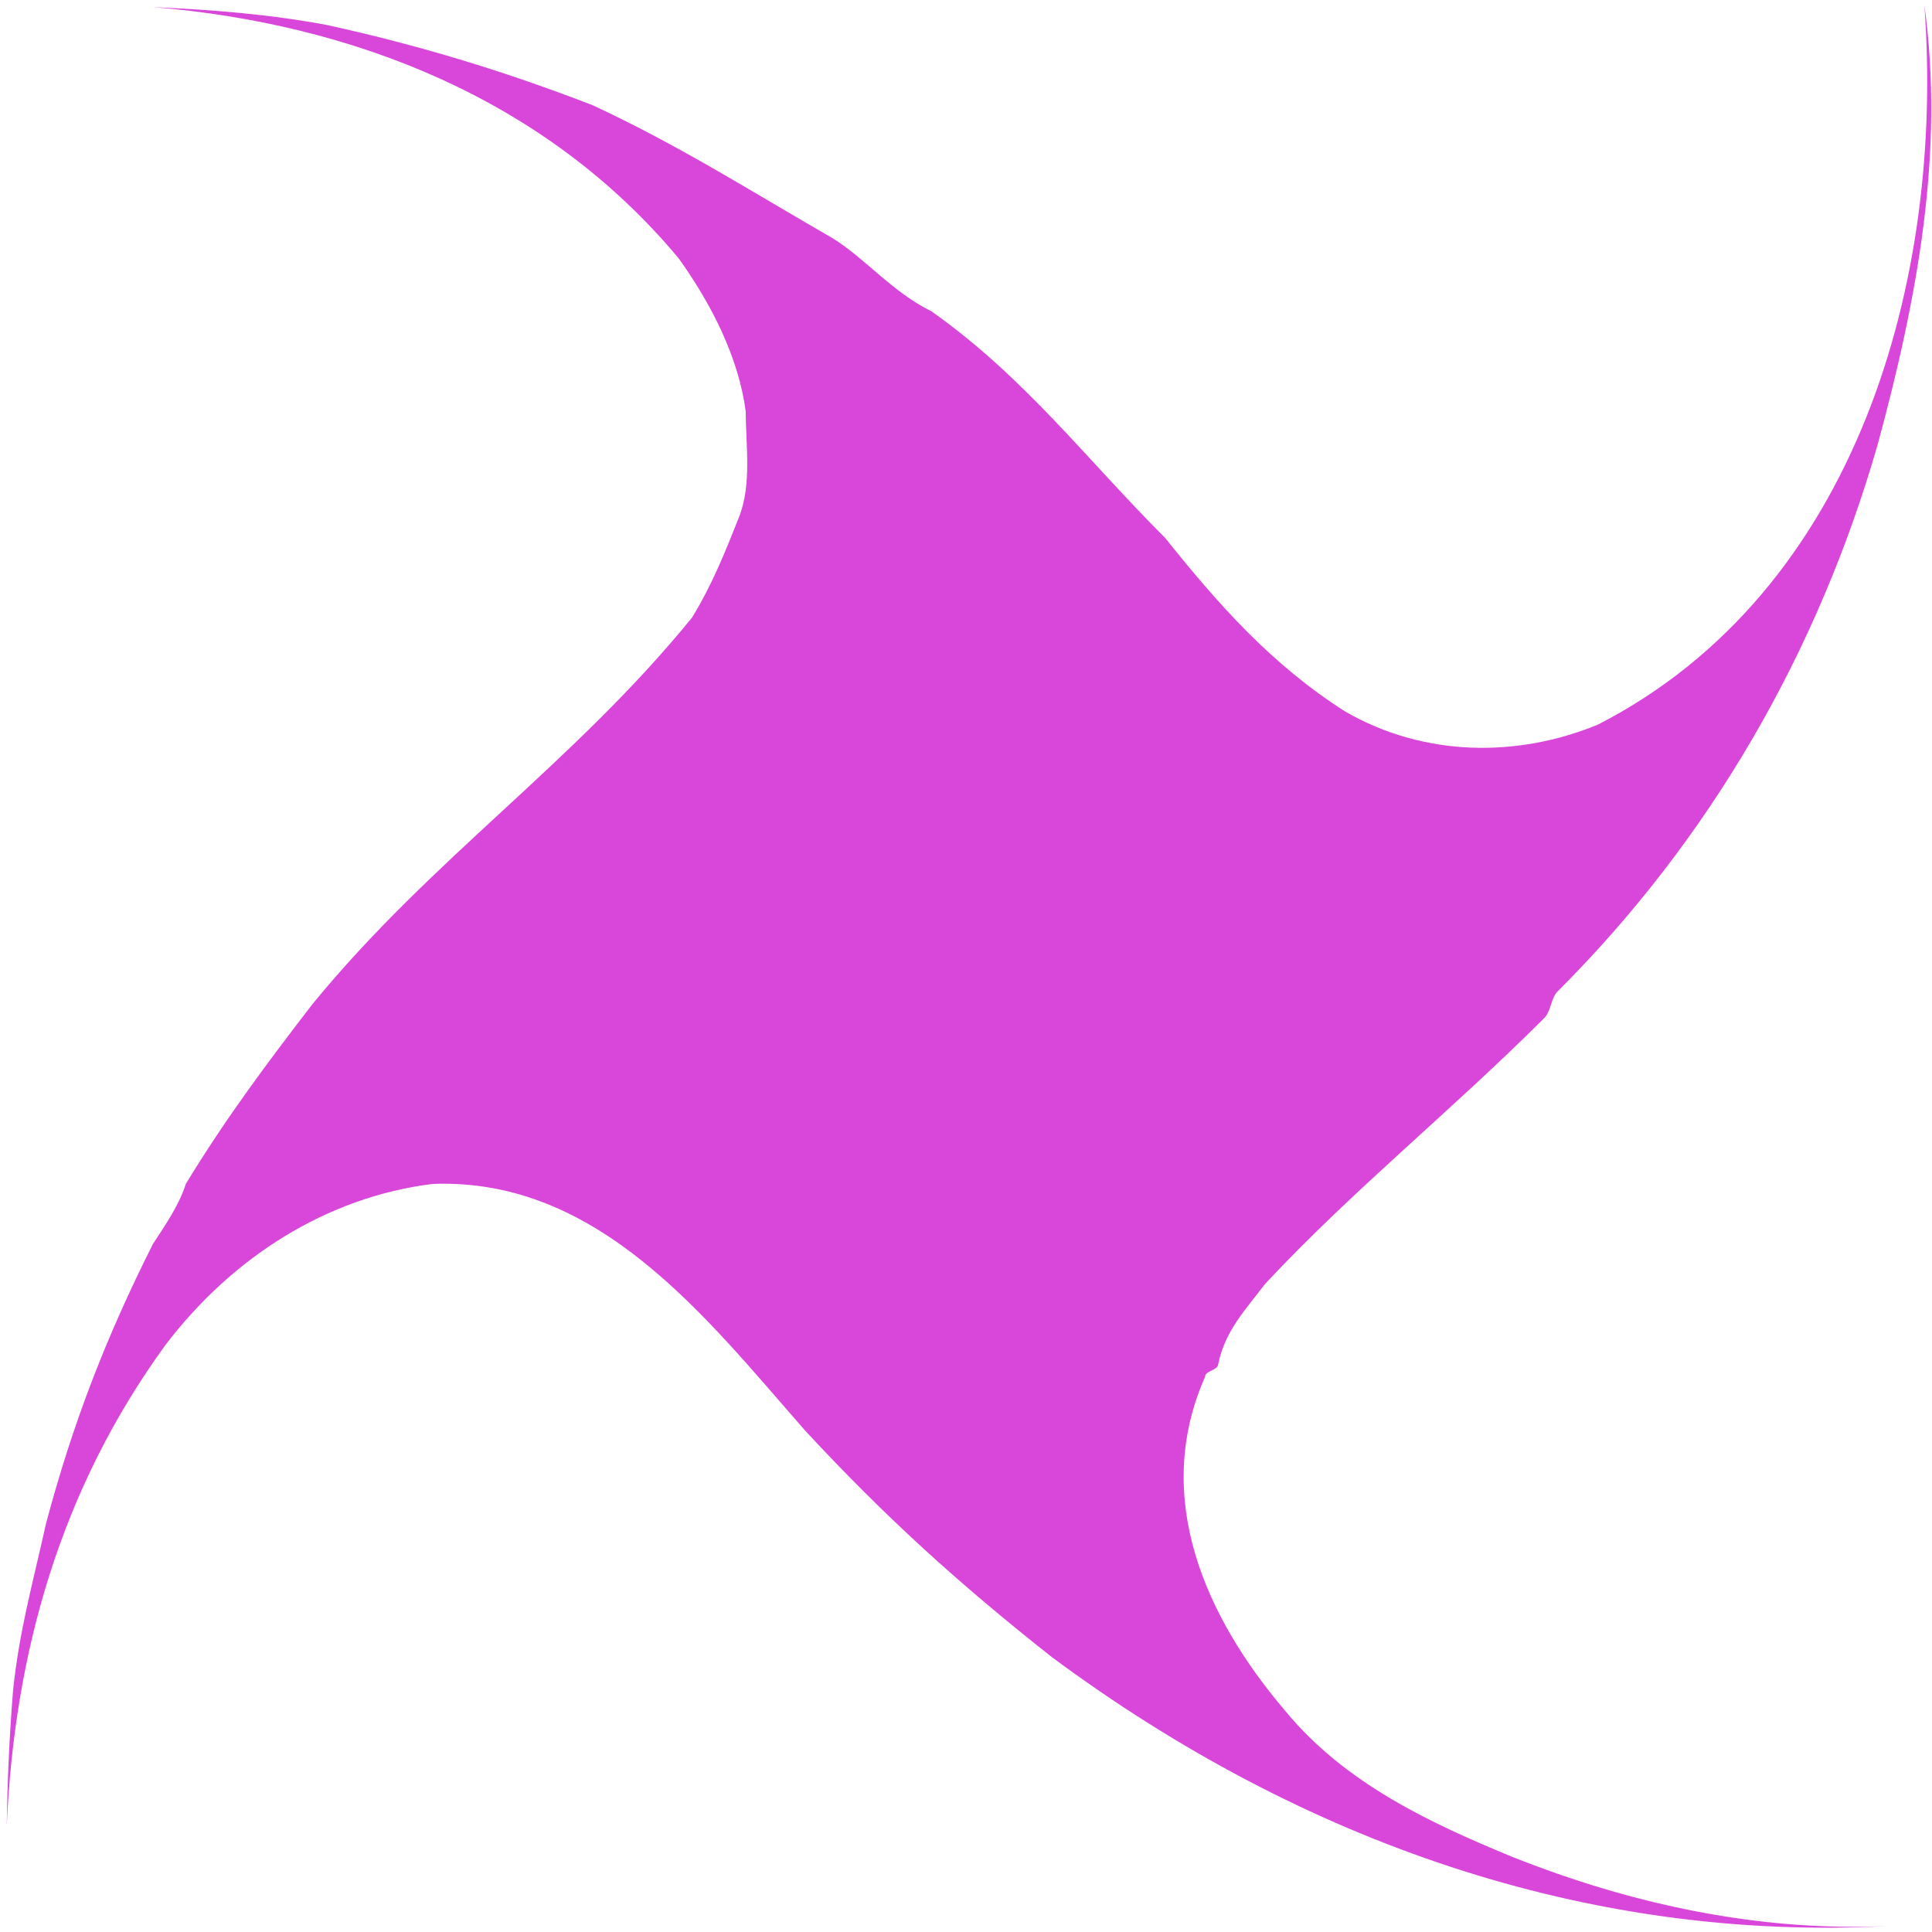 <svg width="257" height="257" viewBox="0 0 257 257" fill="none" xmlns="http://www.w3.org/2000/svg">
<path d="M201.031 246.95C190.427 242.574 178.897 237.272 170.902 227.509C160.298 215.054 153.228 199.148 160.298 183.157C160.298 182.316 162.065 182.316 162.065 181.39C162.991 177.014 165.6 174.321 168.293 170.786C179.823 158.415 193.12 147.726 205.491 135.355C206.333 134.429 206.333 132.662 207.259 131.82C227.625 111.454 241.848 86.627 249.759 59.191C255.061 39.666 258.68 20.225 255.987 0.7C258.68 37.057 247.15 78.632 212.561 96.389C201.957 100.765 189.501 100.766 178.897 94.622C169.135 88.394 162.065 80.399 154.996 71.562C144.392 60.958 136.397 50.27 123.941 41.433C118.639 38.824 115.104 34.364 110.728 31.671C100.04 25.527 90.277 19.299 78.832 13.997C67.302 9.537 55.772 6.002 43.401 3.309C35.742 1.878 28.084 1.289 20.425 0.952C46.851 3.141 72.52 13.071 90.277 34.364C94.738 40.592 98.272 47.661 99.198 54.73C99.198 59.191 100.04 64.493 98.272 68.869C96.505 73.329 94.738 77.79 92.044 82.166C76.138 101.691 57.539 114.063 41.549 133.588C35.405 141.583 30.103 148.652 24.717 157.489C23.875 160.182 22.108 162.791 20.341 165.484C14.113 177.855 9.653 189.385 6.118 202.682C4.351 210.678 2.583 216.821 1.742 224.816C1.237 231.044 0.984 236.935 0.9 242.826C1.91 220.019 7.969 198.138 22.108 178.781C30.945 167.251 43.4 159.256 57.539 157.489C79.673 156.647 93.896 175.246 107.109 190.311C117.797 201.841 127.56 210.678 139.931 220.44C173.174 245.099 211.298 258.312 251.106 256.208C234.19 256.965 217.274 253.431 201.031 246.95Z" fill="#D946DA"/>
</svg>
